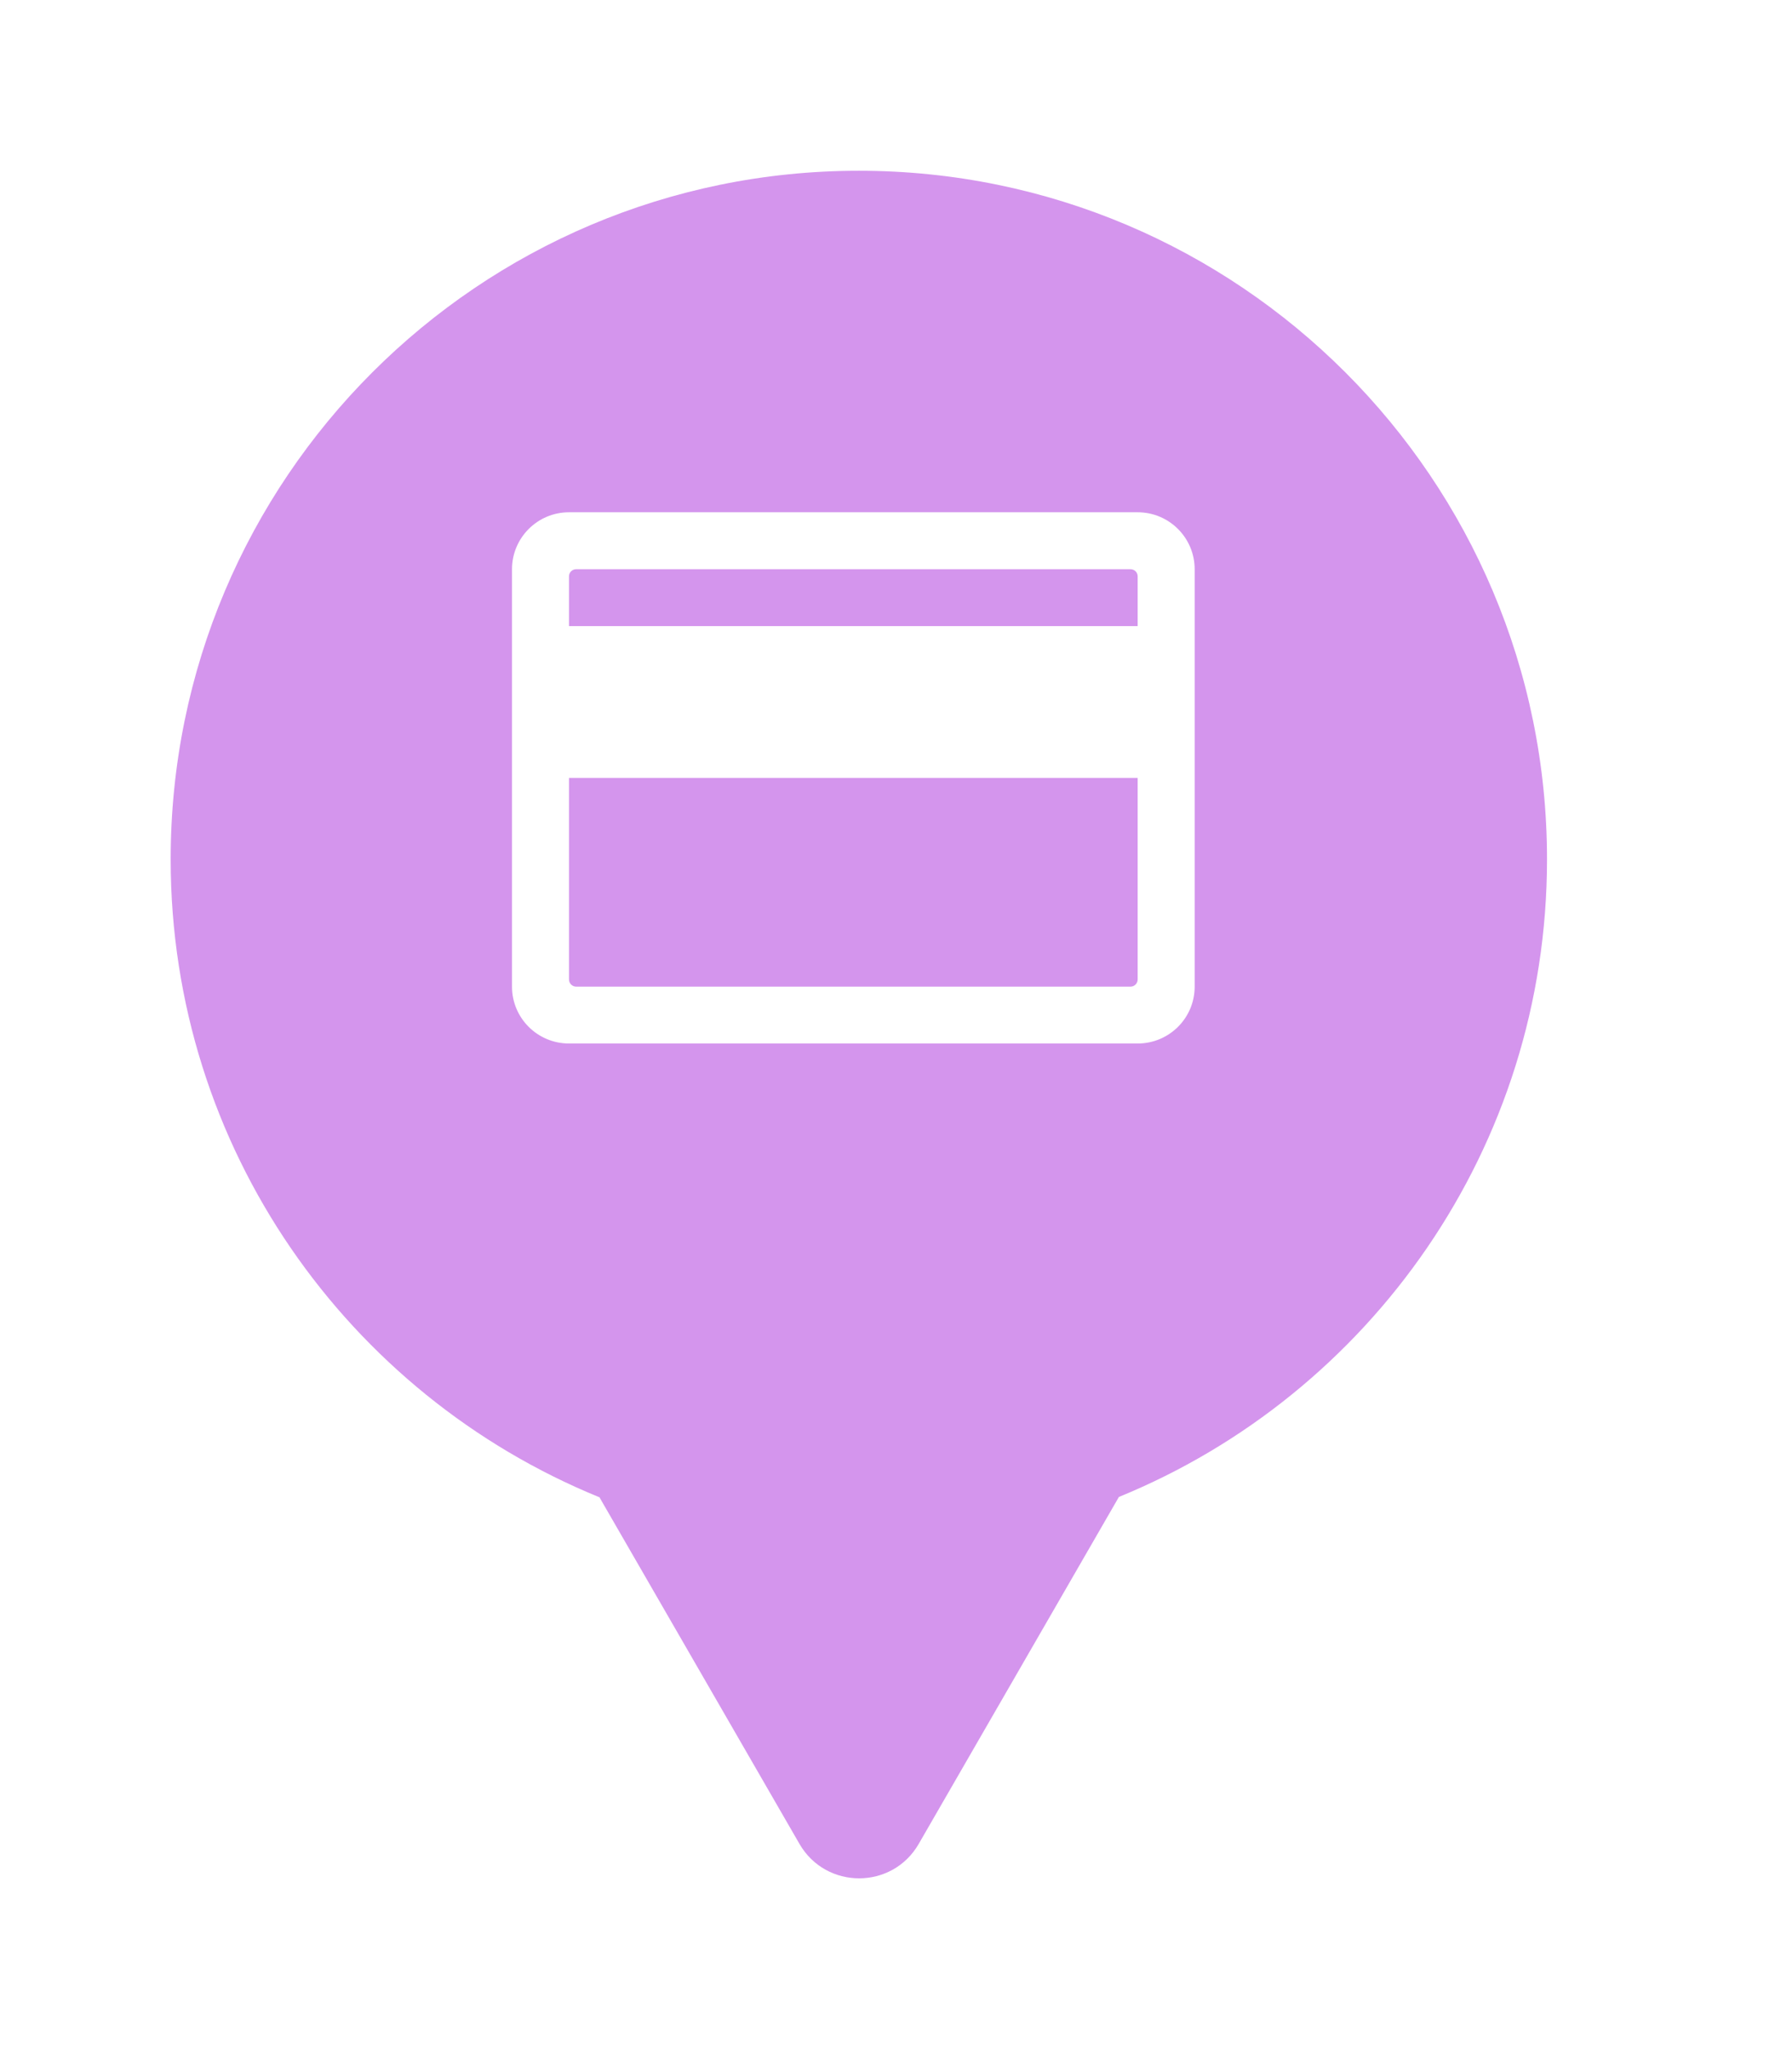 <svg xmlns="http://www.w3.org/2000/svg" viewBox="0 0 21 24" height="24" width="21"><title>atm.svg</title><rect fill="none" x="0" y="0" width="21" height="24"></rect><path fill="rgba(176,60,222,0.54)" transform="translate(2 2)" d="M11.112 15.533C14.055 14.331 16.129 11.44 16.129 8.065C16.129 3.611 12.518 0 8.065 0C3.611 0 0 3.611 0 8.065C0 11.443 2.078 14.336 5.025 15.537L7.369 19.597C7.68 20.134 8.456 20.134 8.766 19.597L11.112 15.533ZM4.668 4H11.332C11.701 4 12 4.299 12 4.667V9.556C12 9.924 11.701 10.222 11.332 10.222H4.668C4.299 10.222 4 9.924 4 9.556V4.667C4 4.299 4.299 4 4.668 4ZM11.249 4.667H4.751C4.706 4.667 4.668 4.704 4.668 4.75V5.333H11.332V4.75C11.332 4.704 11.294 4.667 11.249 4.667ZM4.751 9.556H11.249C11.294 9.556 11.332 9.518 11.332 9.472V7.111H4.668V9.472C4.668 9.518 4.706 9.556 4.751 9.556ZM6.667 8.722V8.167C6.667 8.075 6.592 8 6.5 8H5.5C5.408 8 5.333 8.075 5.333 8.167V8.722C5.333 8.814 5.408 8.889 5.5 8.889H6.5C6.592 8.889 6.667 8.814 6.667 8.722ZM9.333 8.722V8.167C9.333 8.075 9.258 8 9.167 8H7.278C7.186 8 7.111 8.075 7.111 8.167V8.722C7.111 8.814 7.186 8.889 7.278 8.889H9.167C9.258 8.889 9.333 8.814 9.333 8.722Z"></path></svg>
